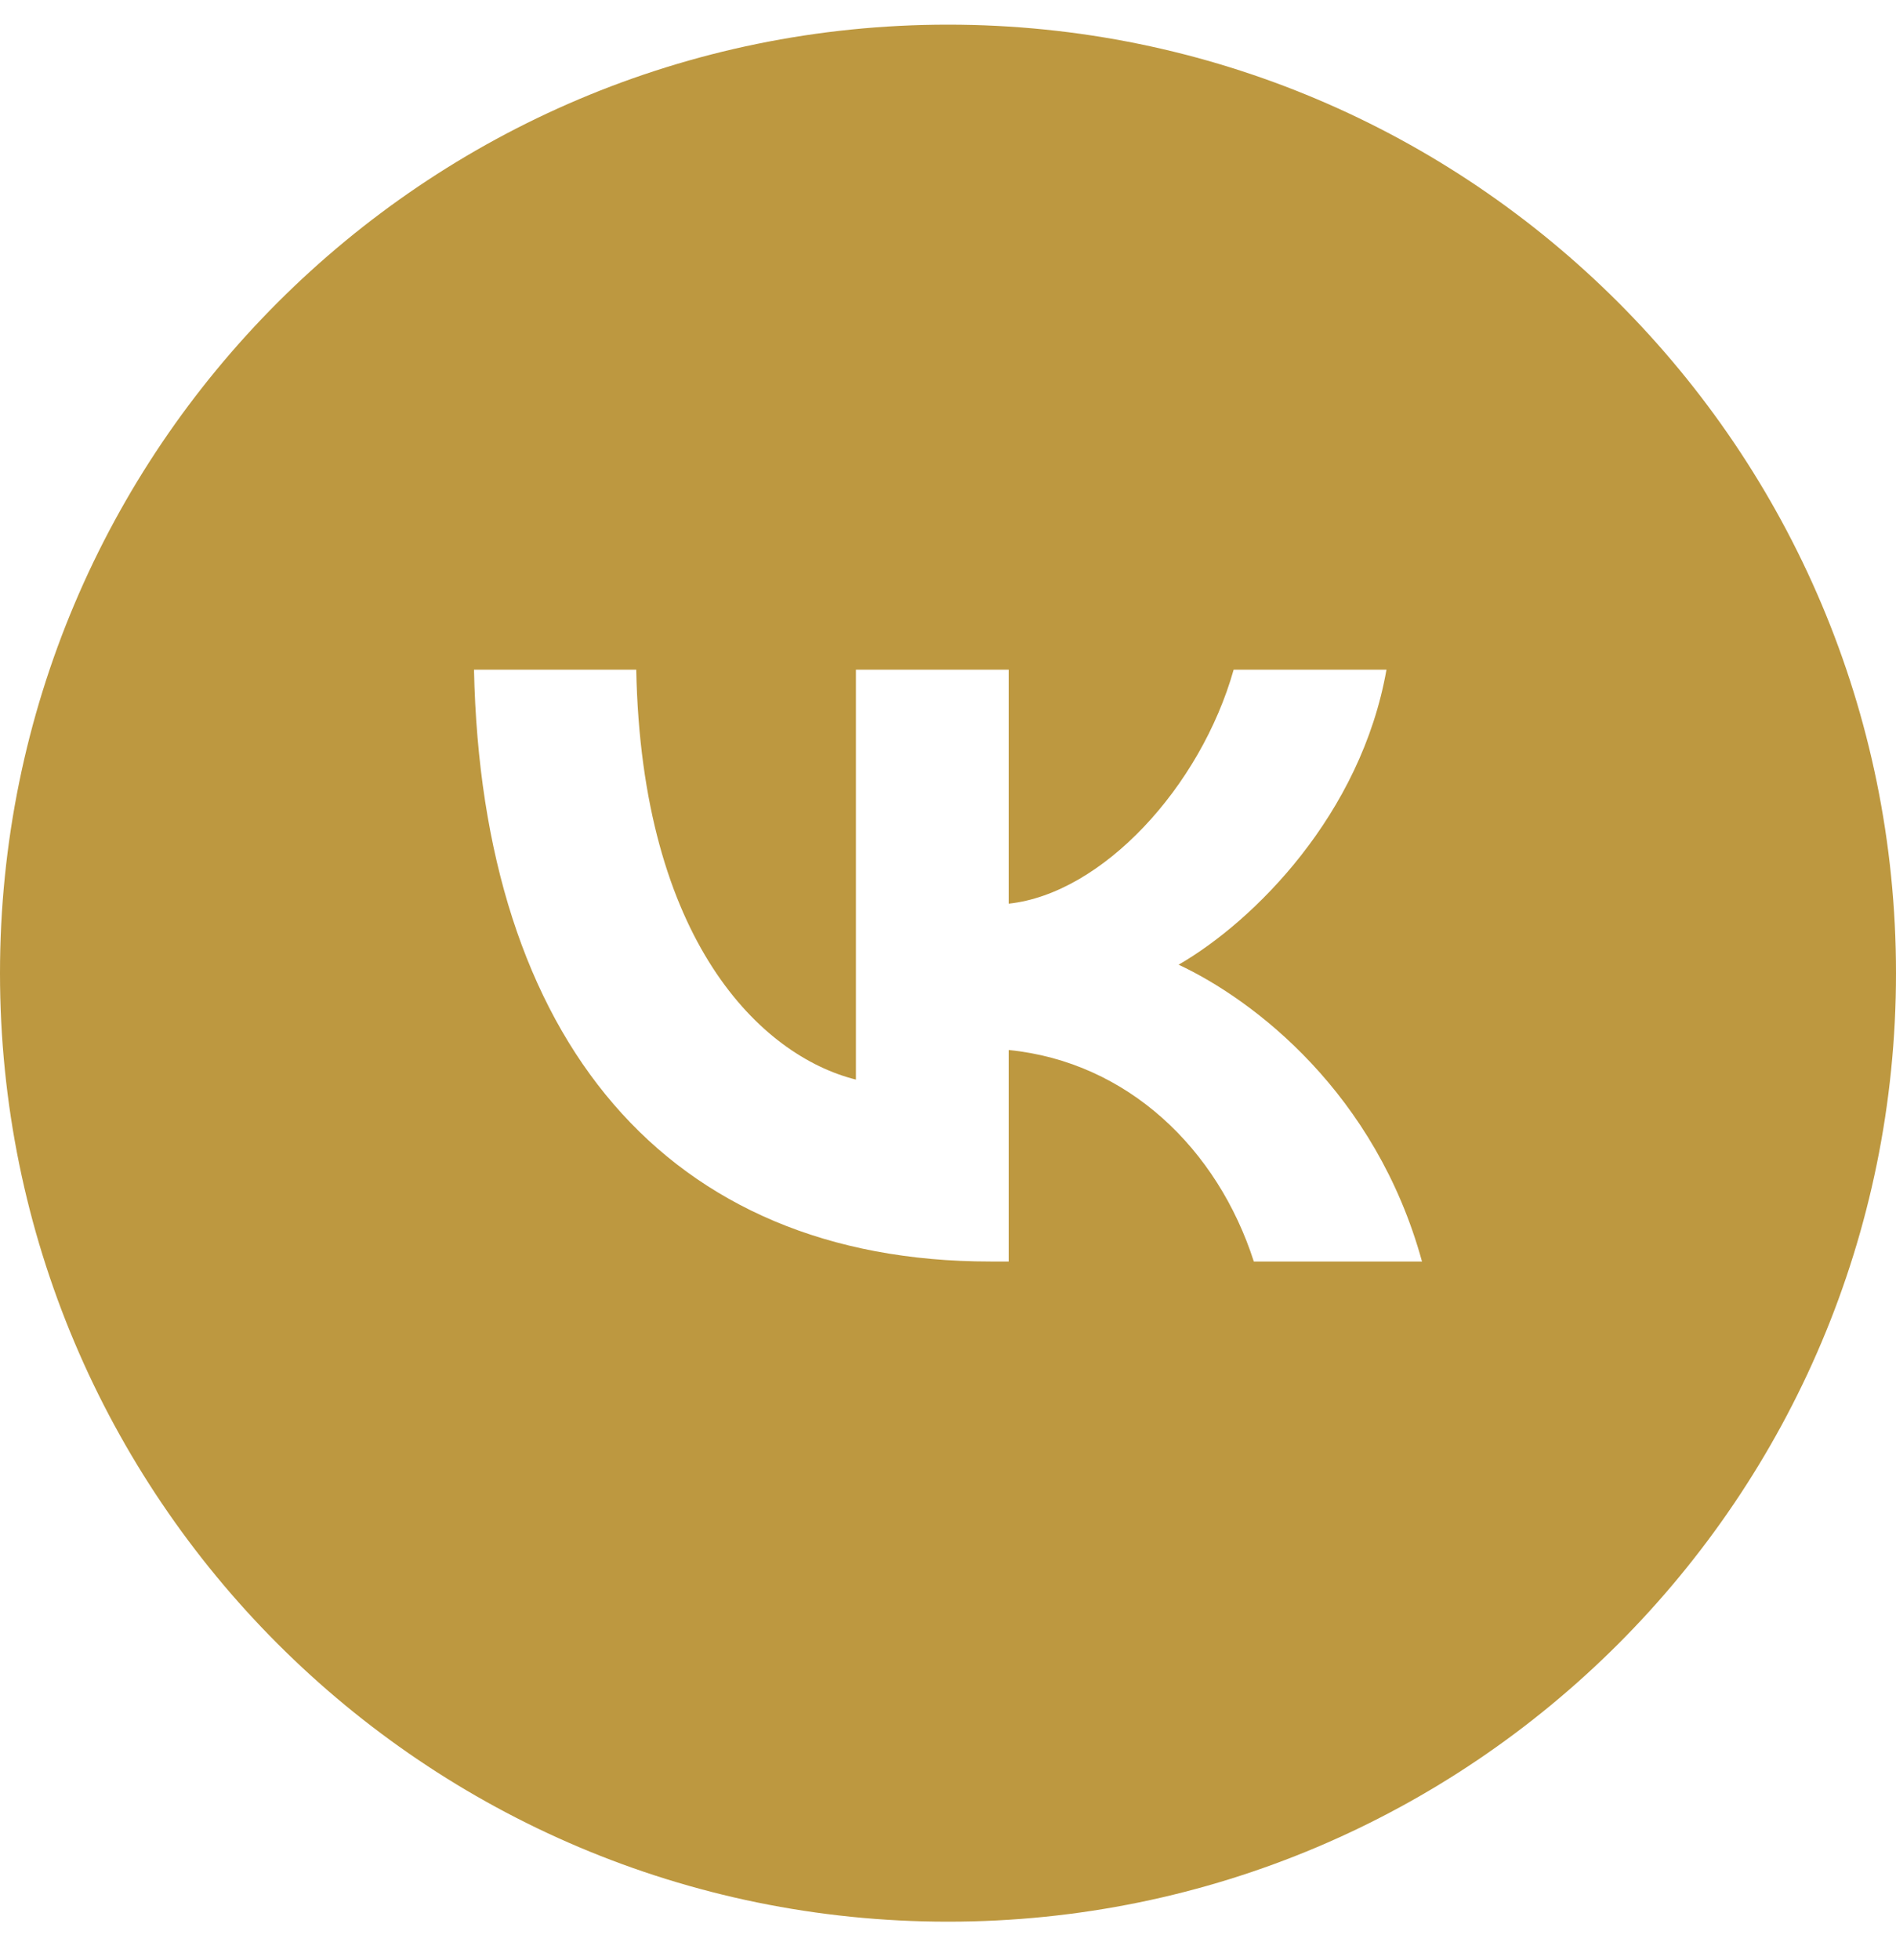 <svg width="30" height="31" viewBox="0 0 30 31" fill="none" xmlns="http://www.w3.org/2000/svg">
<path fill-rule="evenodd" clip-rule="evenodd" d="M15 30.39C23.284 30.39 30 23.674 30 15.39C30 7.106 23.284 0.39 15 0.39C6.716 0.39 0 7.106 0 15.39C0 23.674 6.716 30.39 15 30.39ZM7.5 10.59C7.622 16.436 10.545 19.95 15.67 19.95H15.96V16.605C17.844 16.793 19.267 18.17 19.839 19.95H22.5C21.769 17.289 19.849 15.818 18.649 15.256C19.849 14.563 21.535 12.876 21.938 10.59H19.52C18.996 12.445 17.441 14.132 15.96 14.291V10.59H13.543V17.073C12.044 16.699 10.151 14.881 10.067 10.59H7.5Z" fill="#BD9840"/>
</svg>
